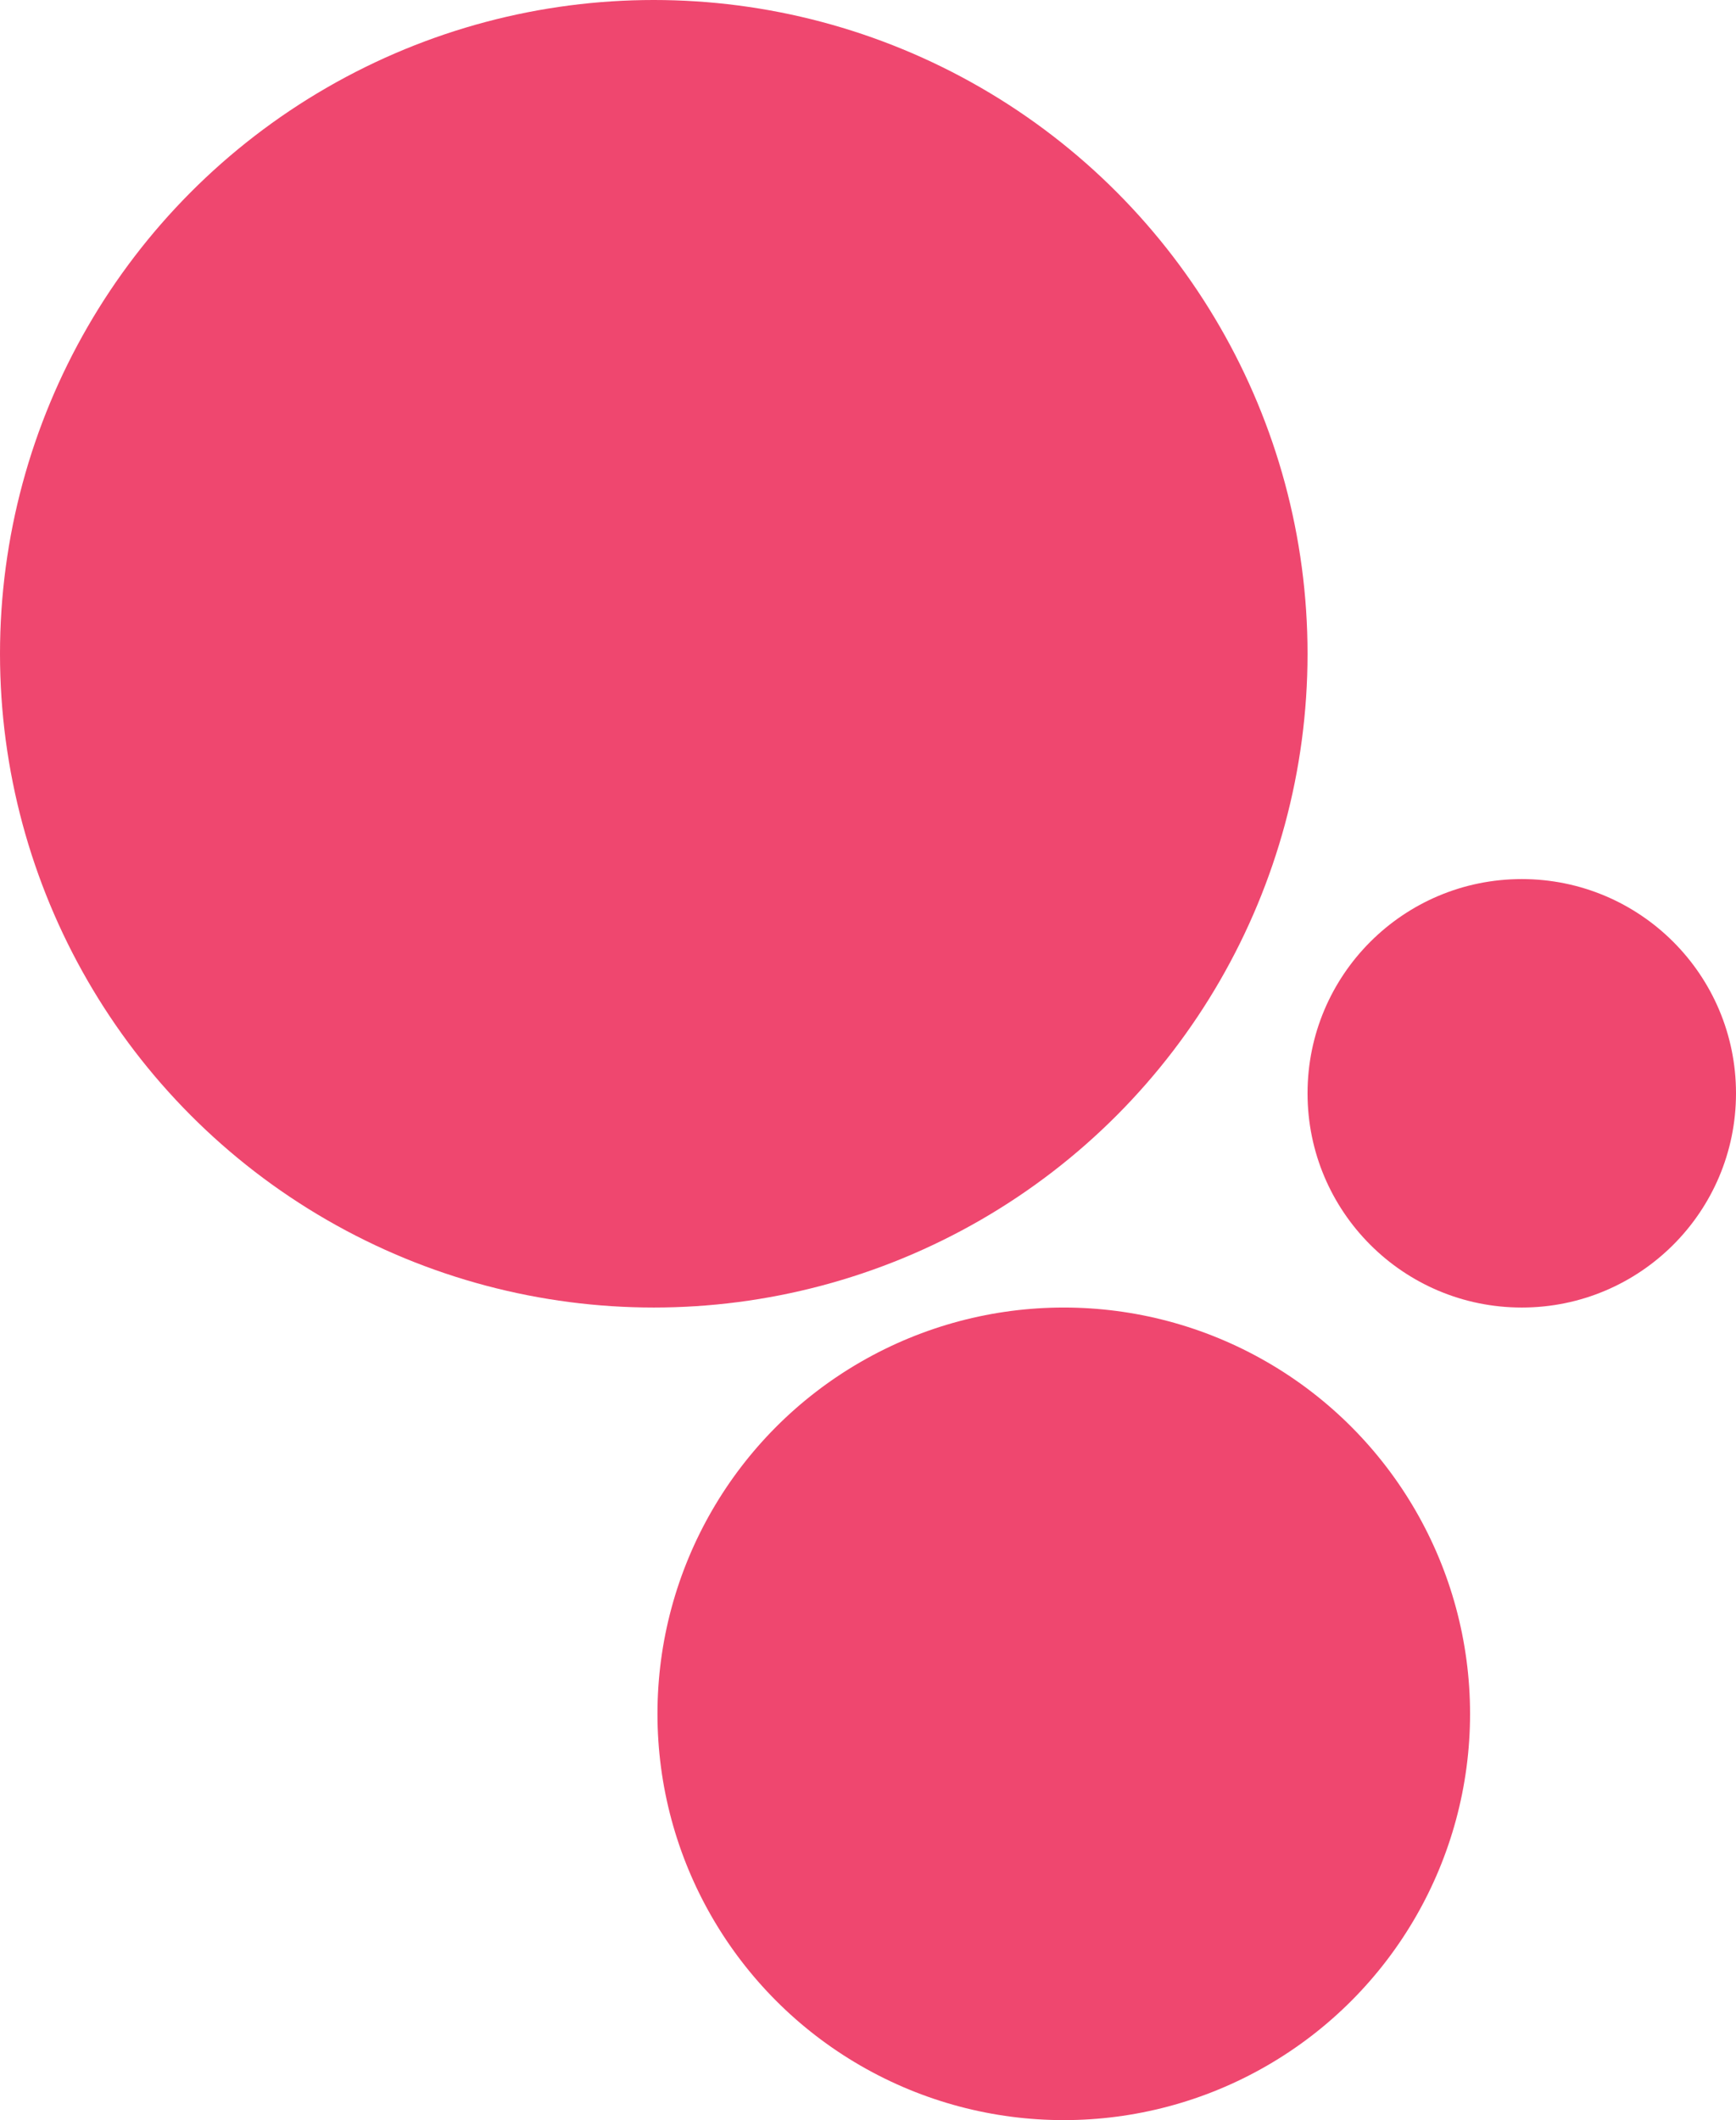 <svg width="235" height="287" viewBox="0 0 235 287" fill="none" xmlns="http://www.w3.org/2000/svg">
<circle cx="88.5" cy="88.5" r="88.5" fill="#EF476F"/>
<circle cx="144" cy="232" r="55" fill="#EF476F"/>
<circle cx="206" cy="148" r="29" fill="#EF476F"/>
</svg>
